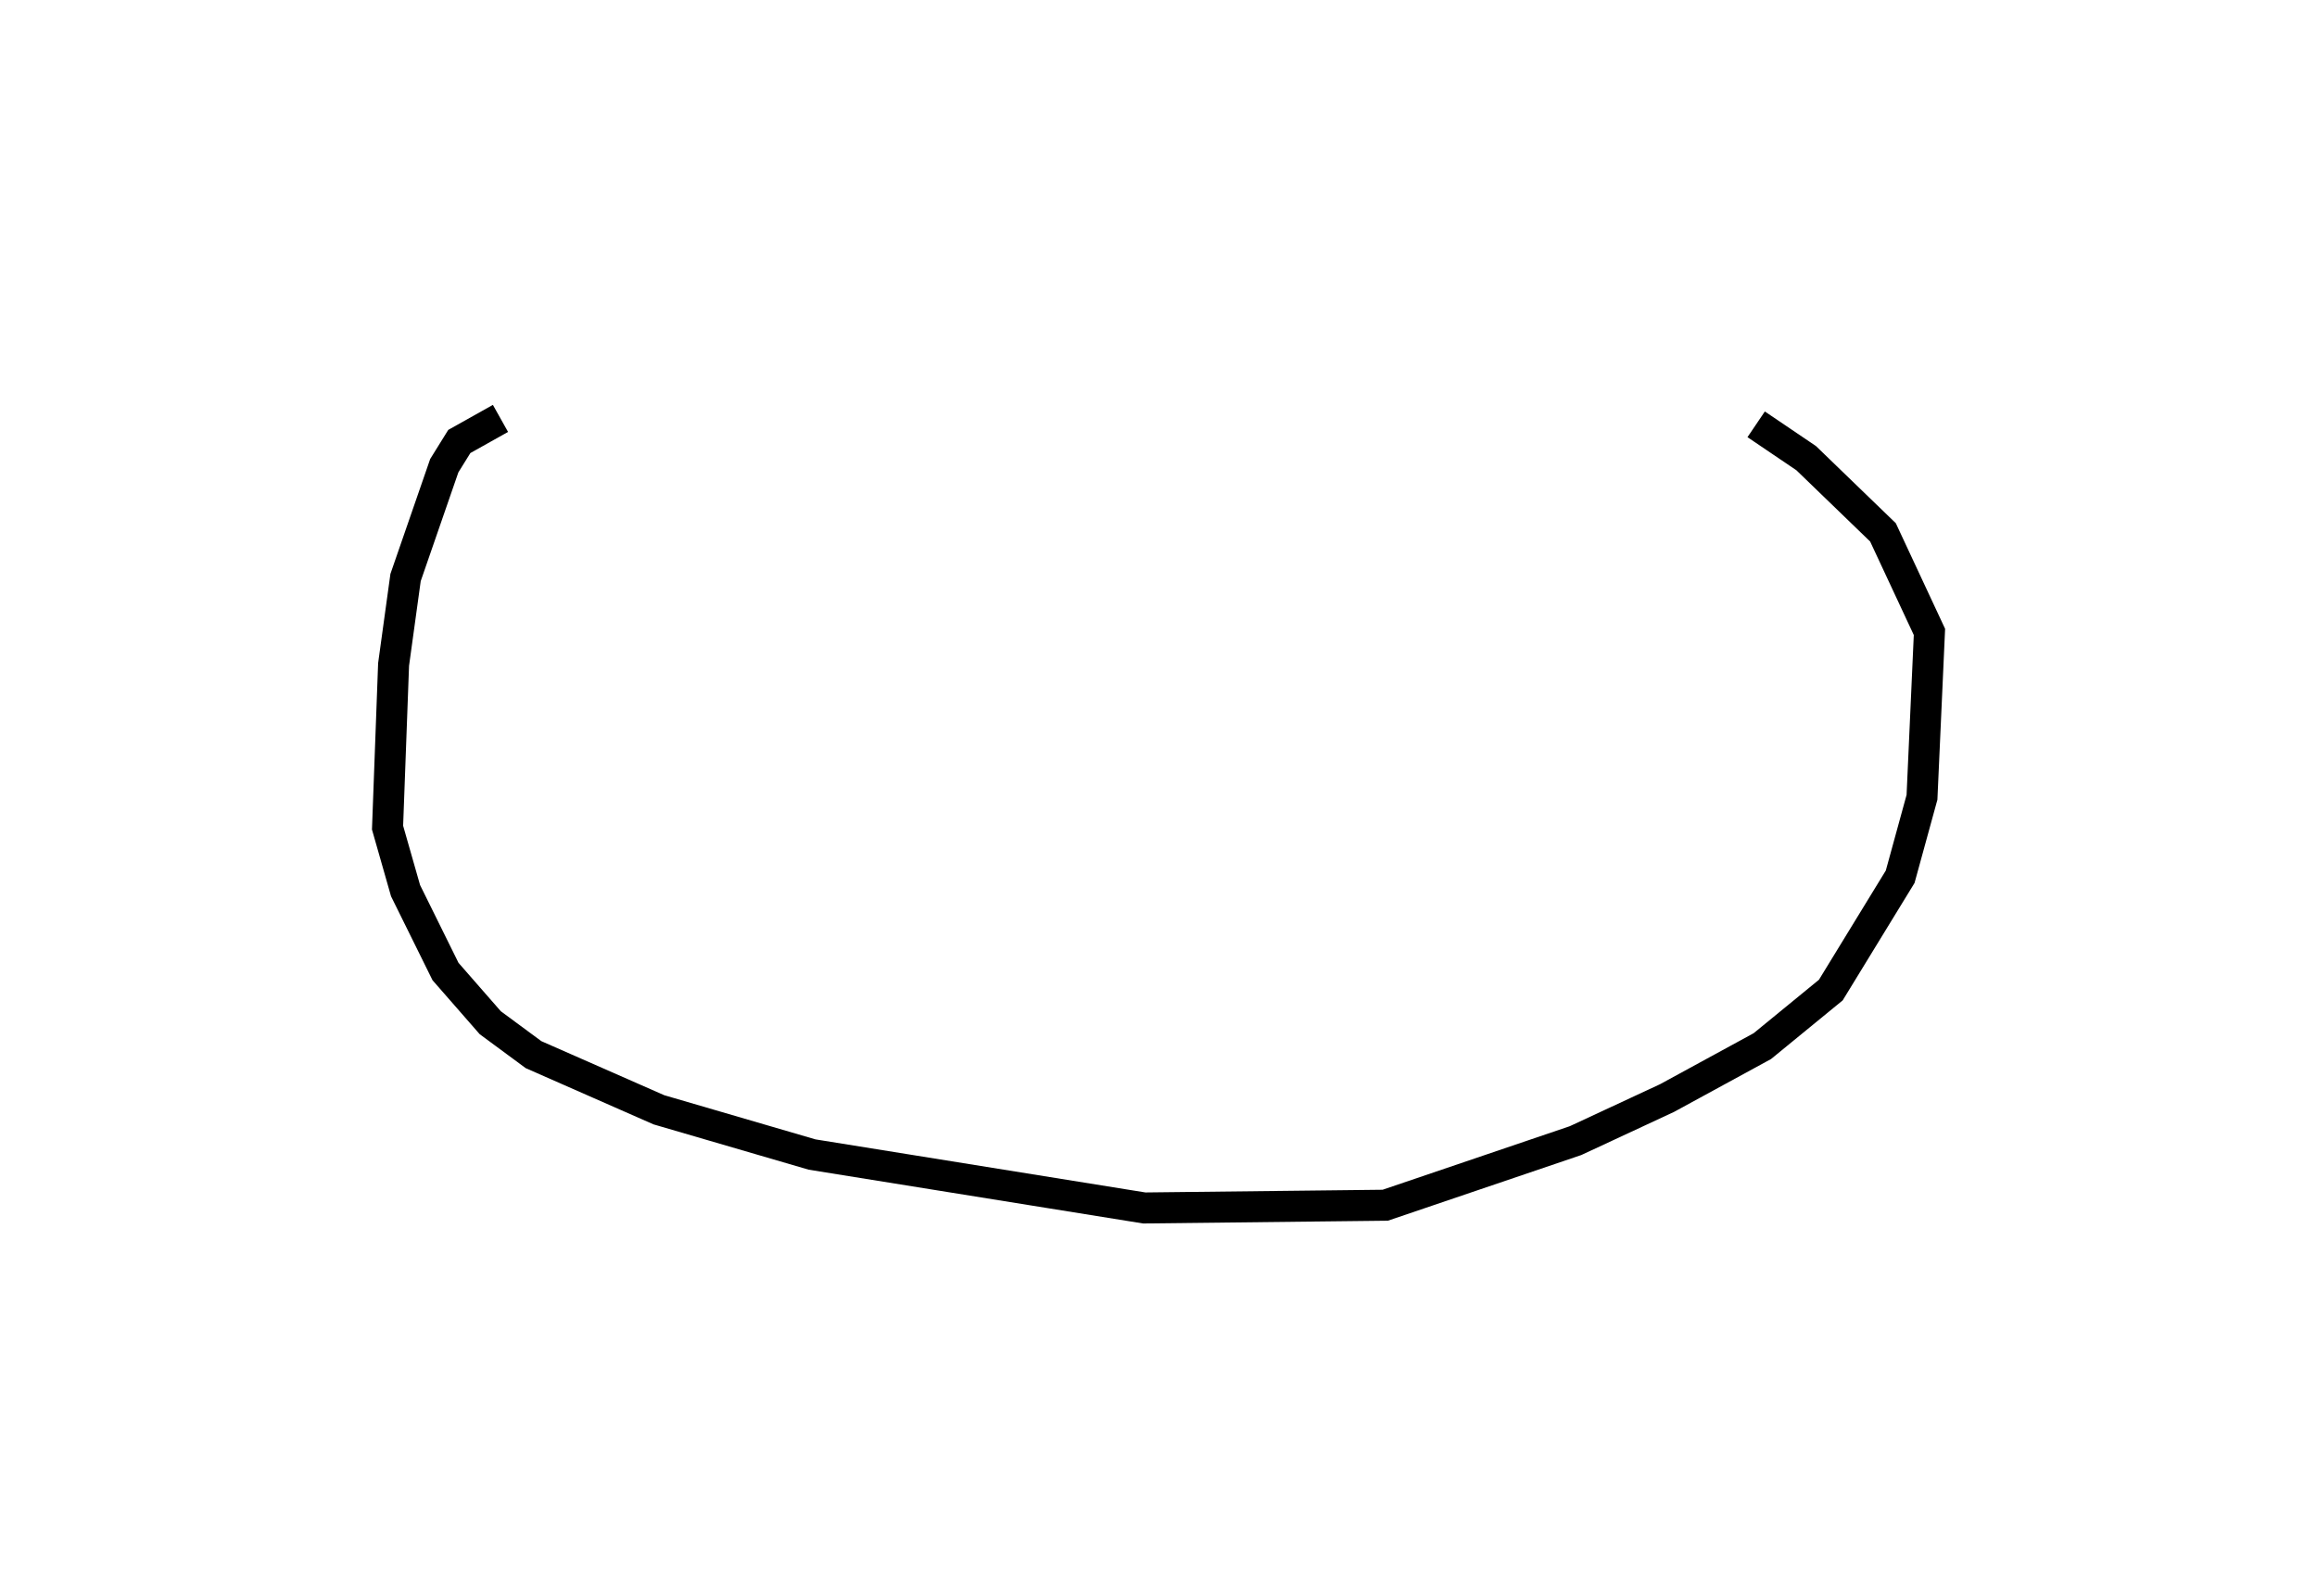 <?xml version="1.0" encoding="utf-8" ?>
<svg baseProfile="full" height="102.921" version="1.1" width="149.463" xmlns="http://www.w3.org/2000/svg" xmlns:ev="http://www.w3.org/2001/xml-events" xmlns:xlink="http://www.w3.org/1999/xlink"><defs /><rect fill="white" height="102.921" width="149.463" x="0" y="0" /><path d="M99.248,25 m-66.964,1.989 l-2.655,1.488 -0.97,1.562 l-2.497,7.214 -0.773,5.609 l-0.389,10.525 1.161,4.065 l2.578,5.216 2.885,3.301 l2.792,2.061 8.086,3.557 l9.883,2.886 21.431,3.447 l15.543,-0.177 12.274,-4.167 l5.9,-2.744 6.151,-3.352 l4.417,-3.616 4.474,-7.309 l1.407,-5.125 0.481,-10.668 l-2.997,-6.421 -4.954,-4.787 l-3.227,-2.183 0.0,0.0 l0.0,0.0 0.0,0.0 l0.0,0.0 0.0,0.0 l0.0,0.0 0.0,0.0 l0.0,0.0 0.0,0.0 l0.0,0.0 0.0,0.0 l0.0,0.0 0.0,0.0 l0.0,0.0 0.0,0.0 l0.0,0.0 0.0,0.0 l0.0,0.0 0.0,0.0 l0.0,0.0 0.0,0.0 l0.0,0.0 0.0,0.0 l0.0,0.0 0.0,0.0 l0.0,0.0 0.0,0.0 l0.0,0.0 0.0,0.0 l0.0,0.0 0.0,0.0 l0.0,0.0 0.0,0.0 l0.0,0.0 0.0,0.0 l0.0,0.0 0.0,0.0 l0.0,0.0 0.0,0.0 l0.0,0.0 0.0,0.0 l0.0,0.0 0.0,0.0 l0.0,0.0 0.0,0.0 l0.0,0.0 0.0,0.0 l0.0,0.0 0.0,0.0 l0.0,0.0 0.0,0.0 l0.0,0.0 0.0,0.0 l0.0,0.0 0.0,0.0 l0.0,0.0 " fill="none" stroke="black" stroke-width="2.0" /></svg>